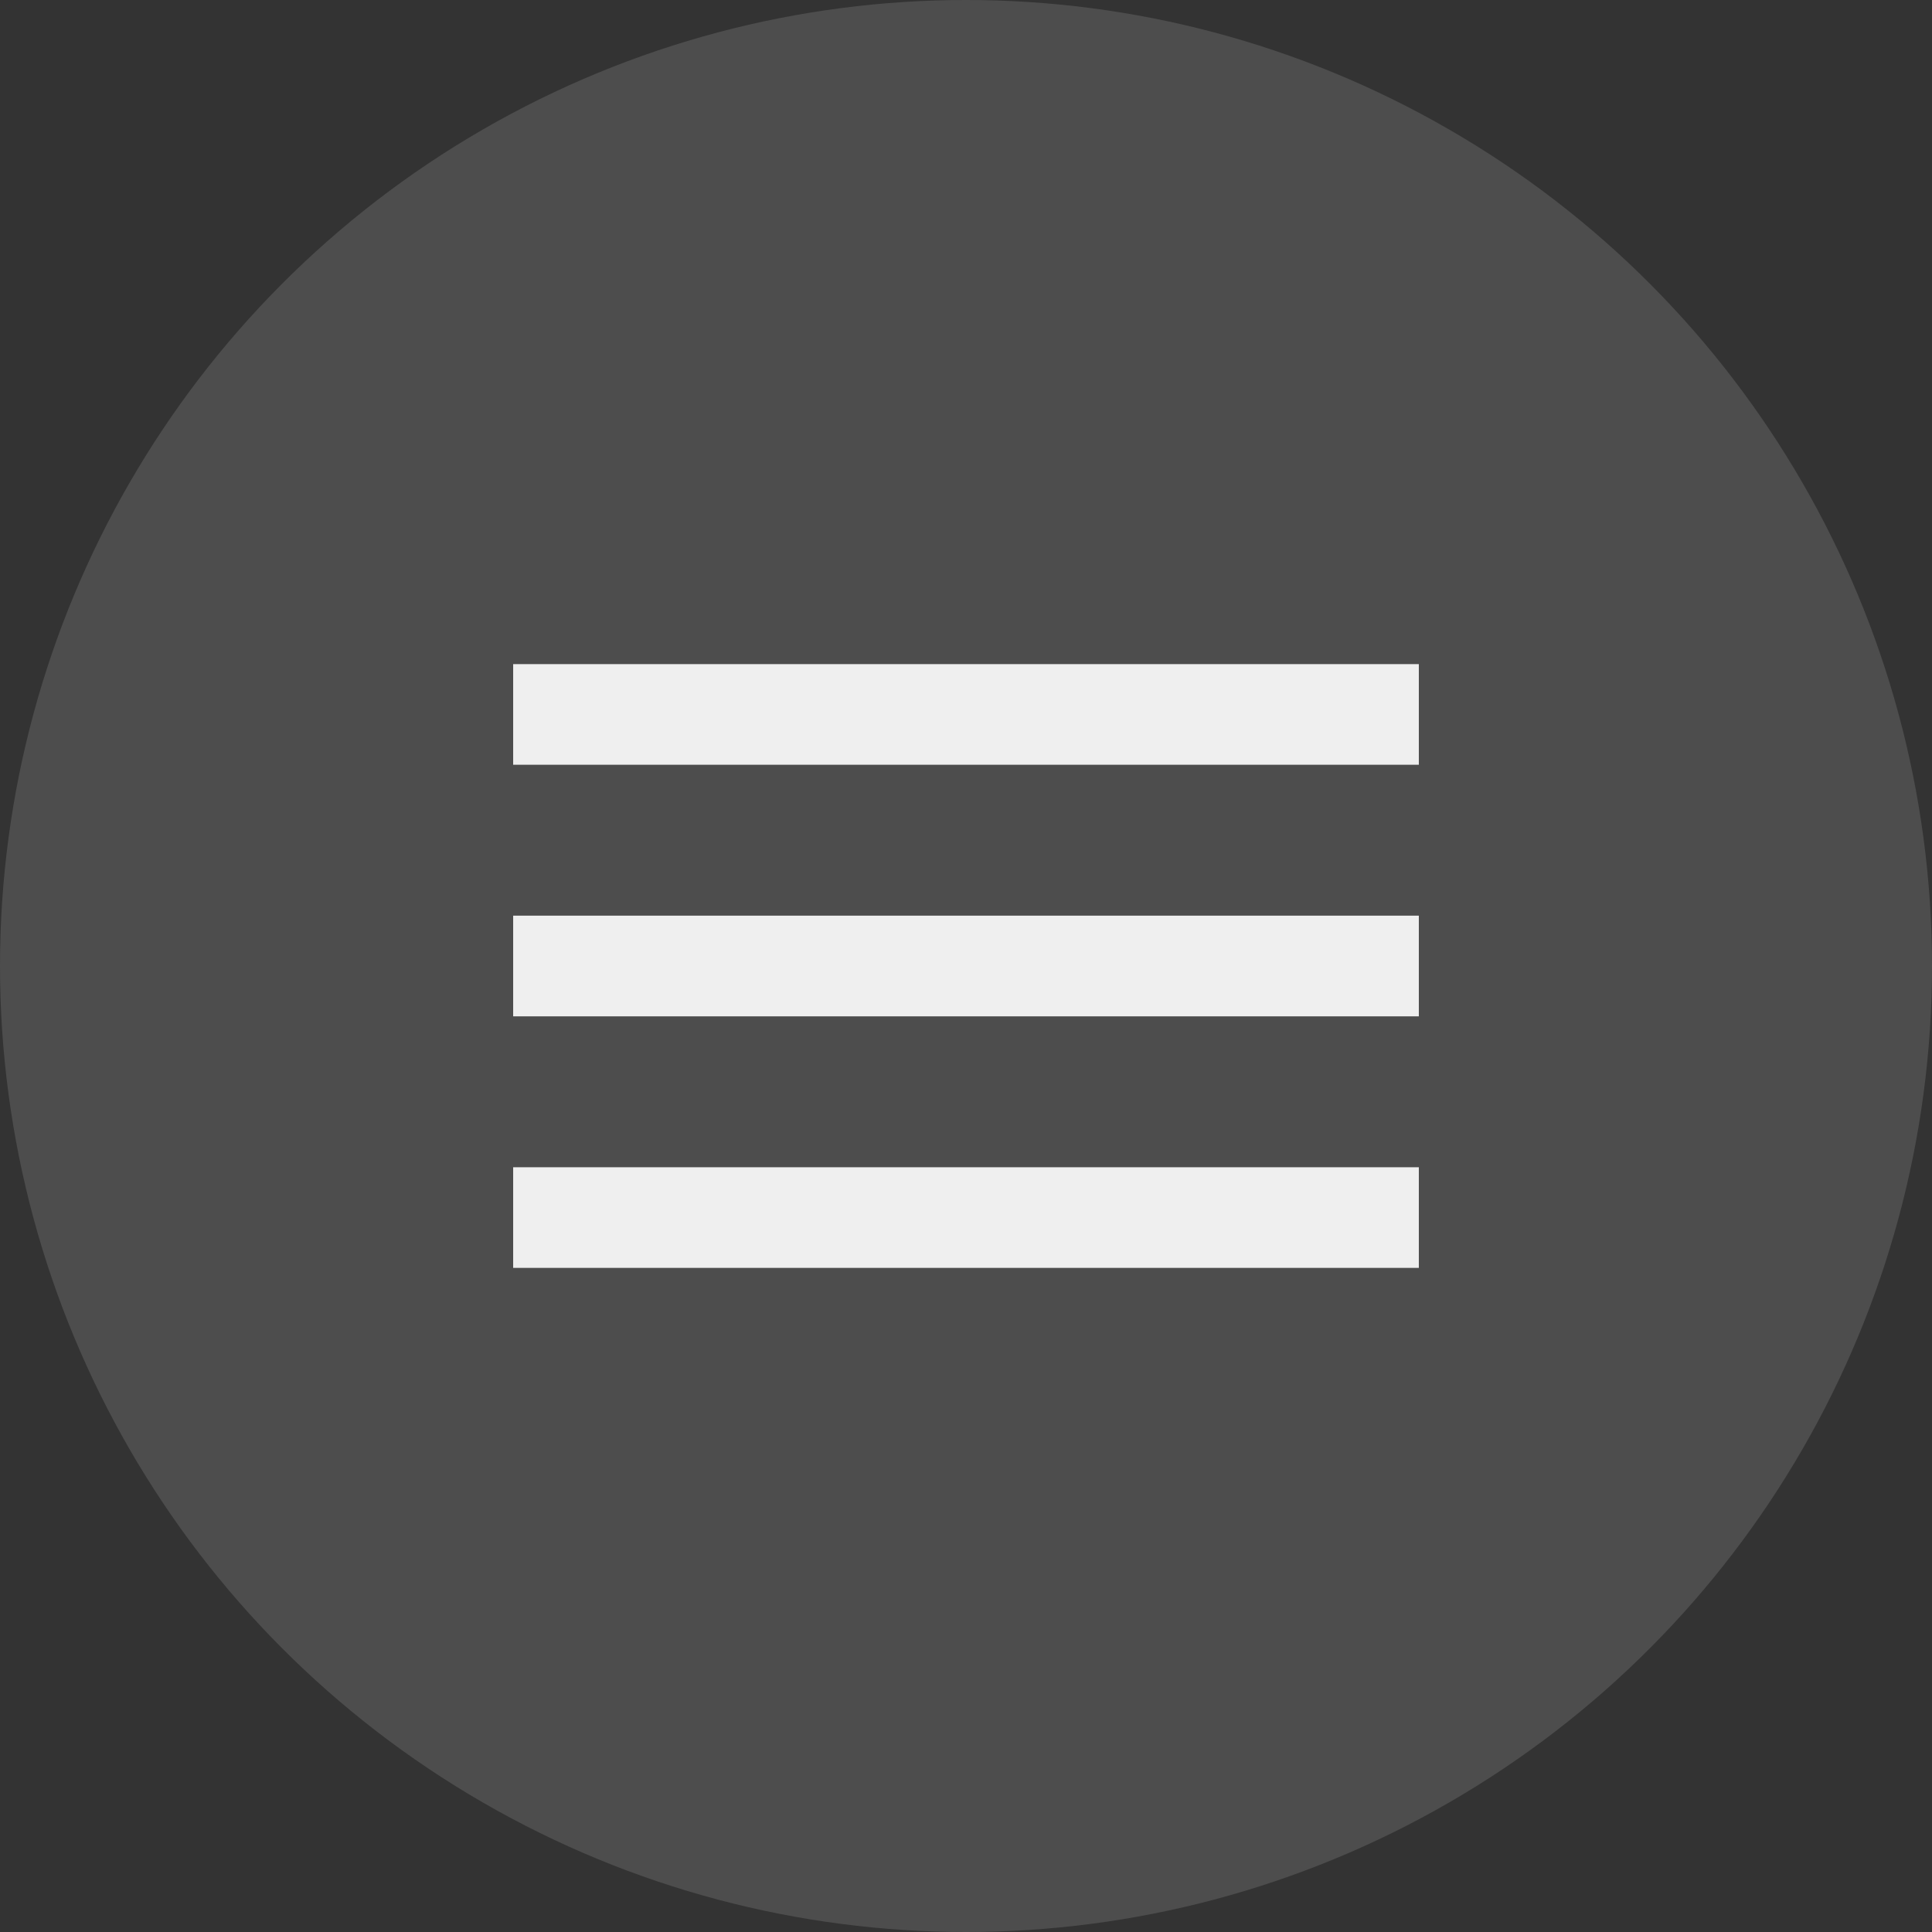 <svg width="36" height="36" viewBox="0 0 36 36" fill="none" xmlns="http://www.w3.org/2000/svg">
<rect x="0" y="0" width="36" height="36" fill="#333333" stroke="none"/>
<circle opacity="0.3" cx="18" cy="18" r="18" fill="#898989"/>
<path d="M9.562 23.625H26.438V21.75H9.562V23.625ZM9.562 18.938H26.438V17.062H9.562V18.938ZM9.562 12.375V14.25H26.438V12.375H9.562Z" fill="#EFEFEF"/>
</svg>
